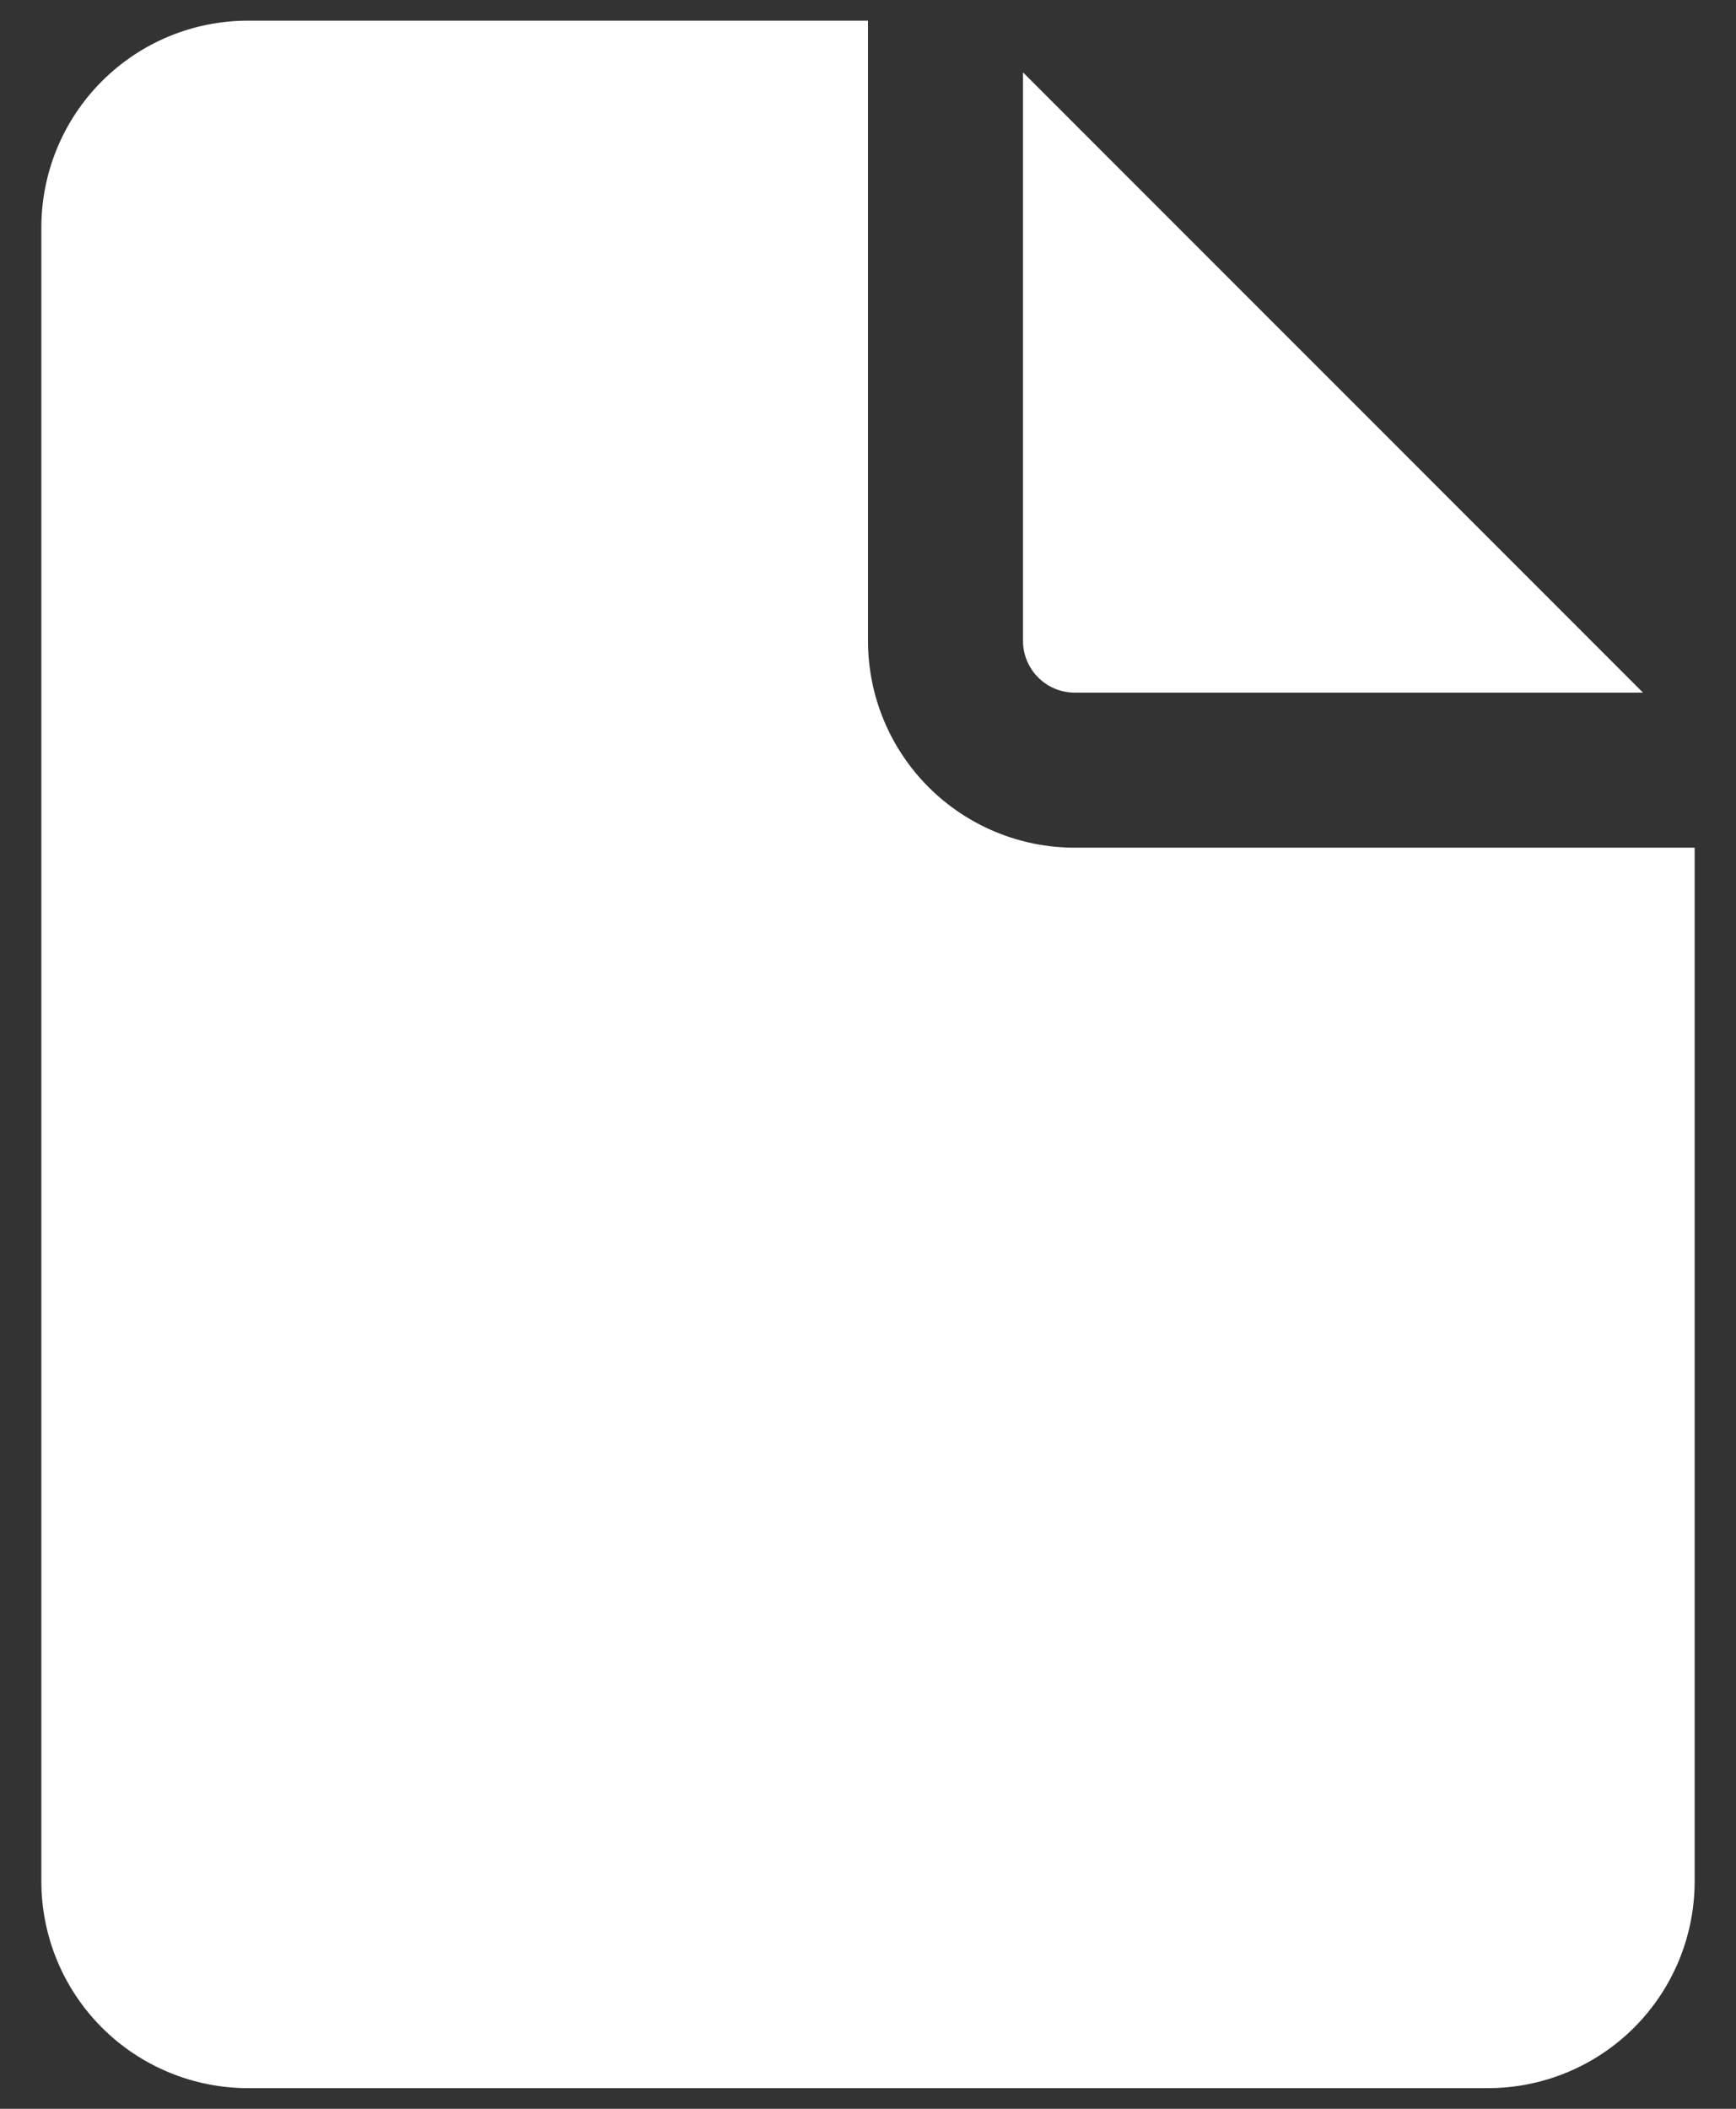 <svg width="28" height="34" viewBox="0 0 28 34" fill="none" xmlns="http://www.w3.org/2000/svg">
<rect x="0" y="0" width="28" height="34" fill="#333333" stroke="none"/>
<path d="M14 0.333V10.333C14 11.217 14.351 12.065 14.976 12.69C15.601 13.315 16.449 13.667 17.333 13.667H27.333V30.333C27.333 31.217 26.982 32.065 26.357 32.69C25.732 33.315 24.884 33.667 24 33.667H4C3.116 33.667 2.268 33.315 1.643 32.69C1.018 32.065 0.667 31.217 0.667 30.333V3.667C0.667 2.783 1.018 1.935 1.643 1.31C2.268 0.684 3.116 0.333 4 0.333H14ZM16.5 1.167V10.333C16.5 10.554 16.588 10.766 16.744 10.922C16.9 11.079 17.112 11.167 17.333 11.167H26.5L16.5 1.167Z" fill="white"/>
</svg>

